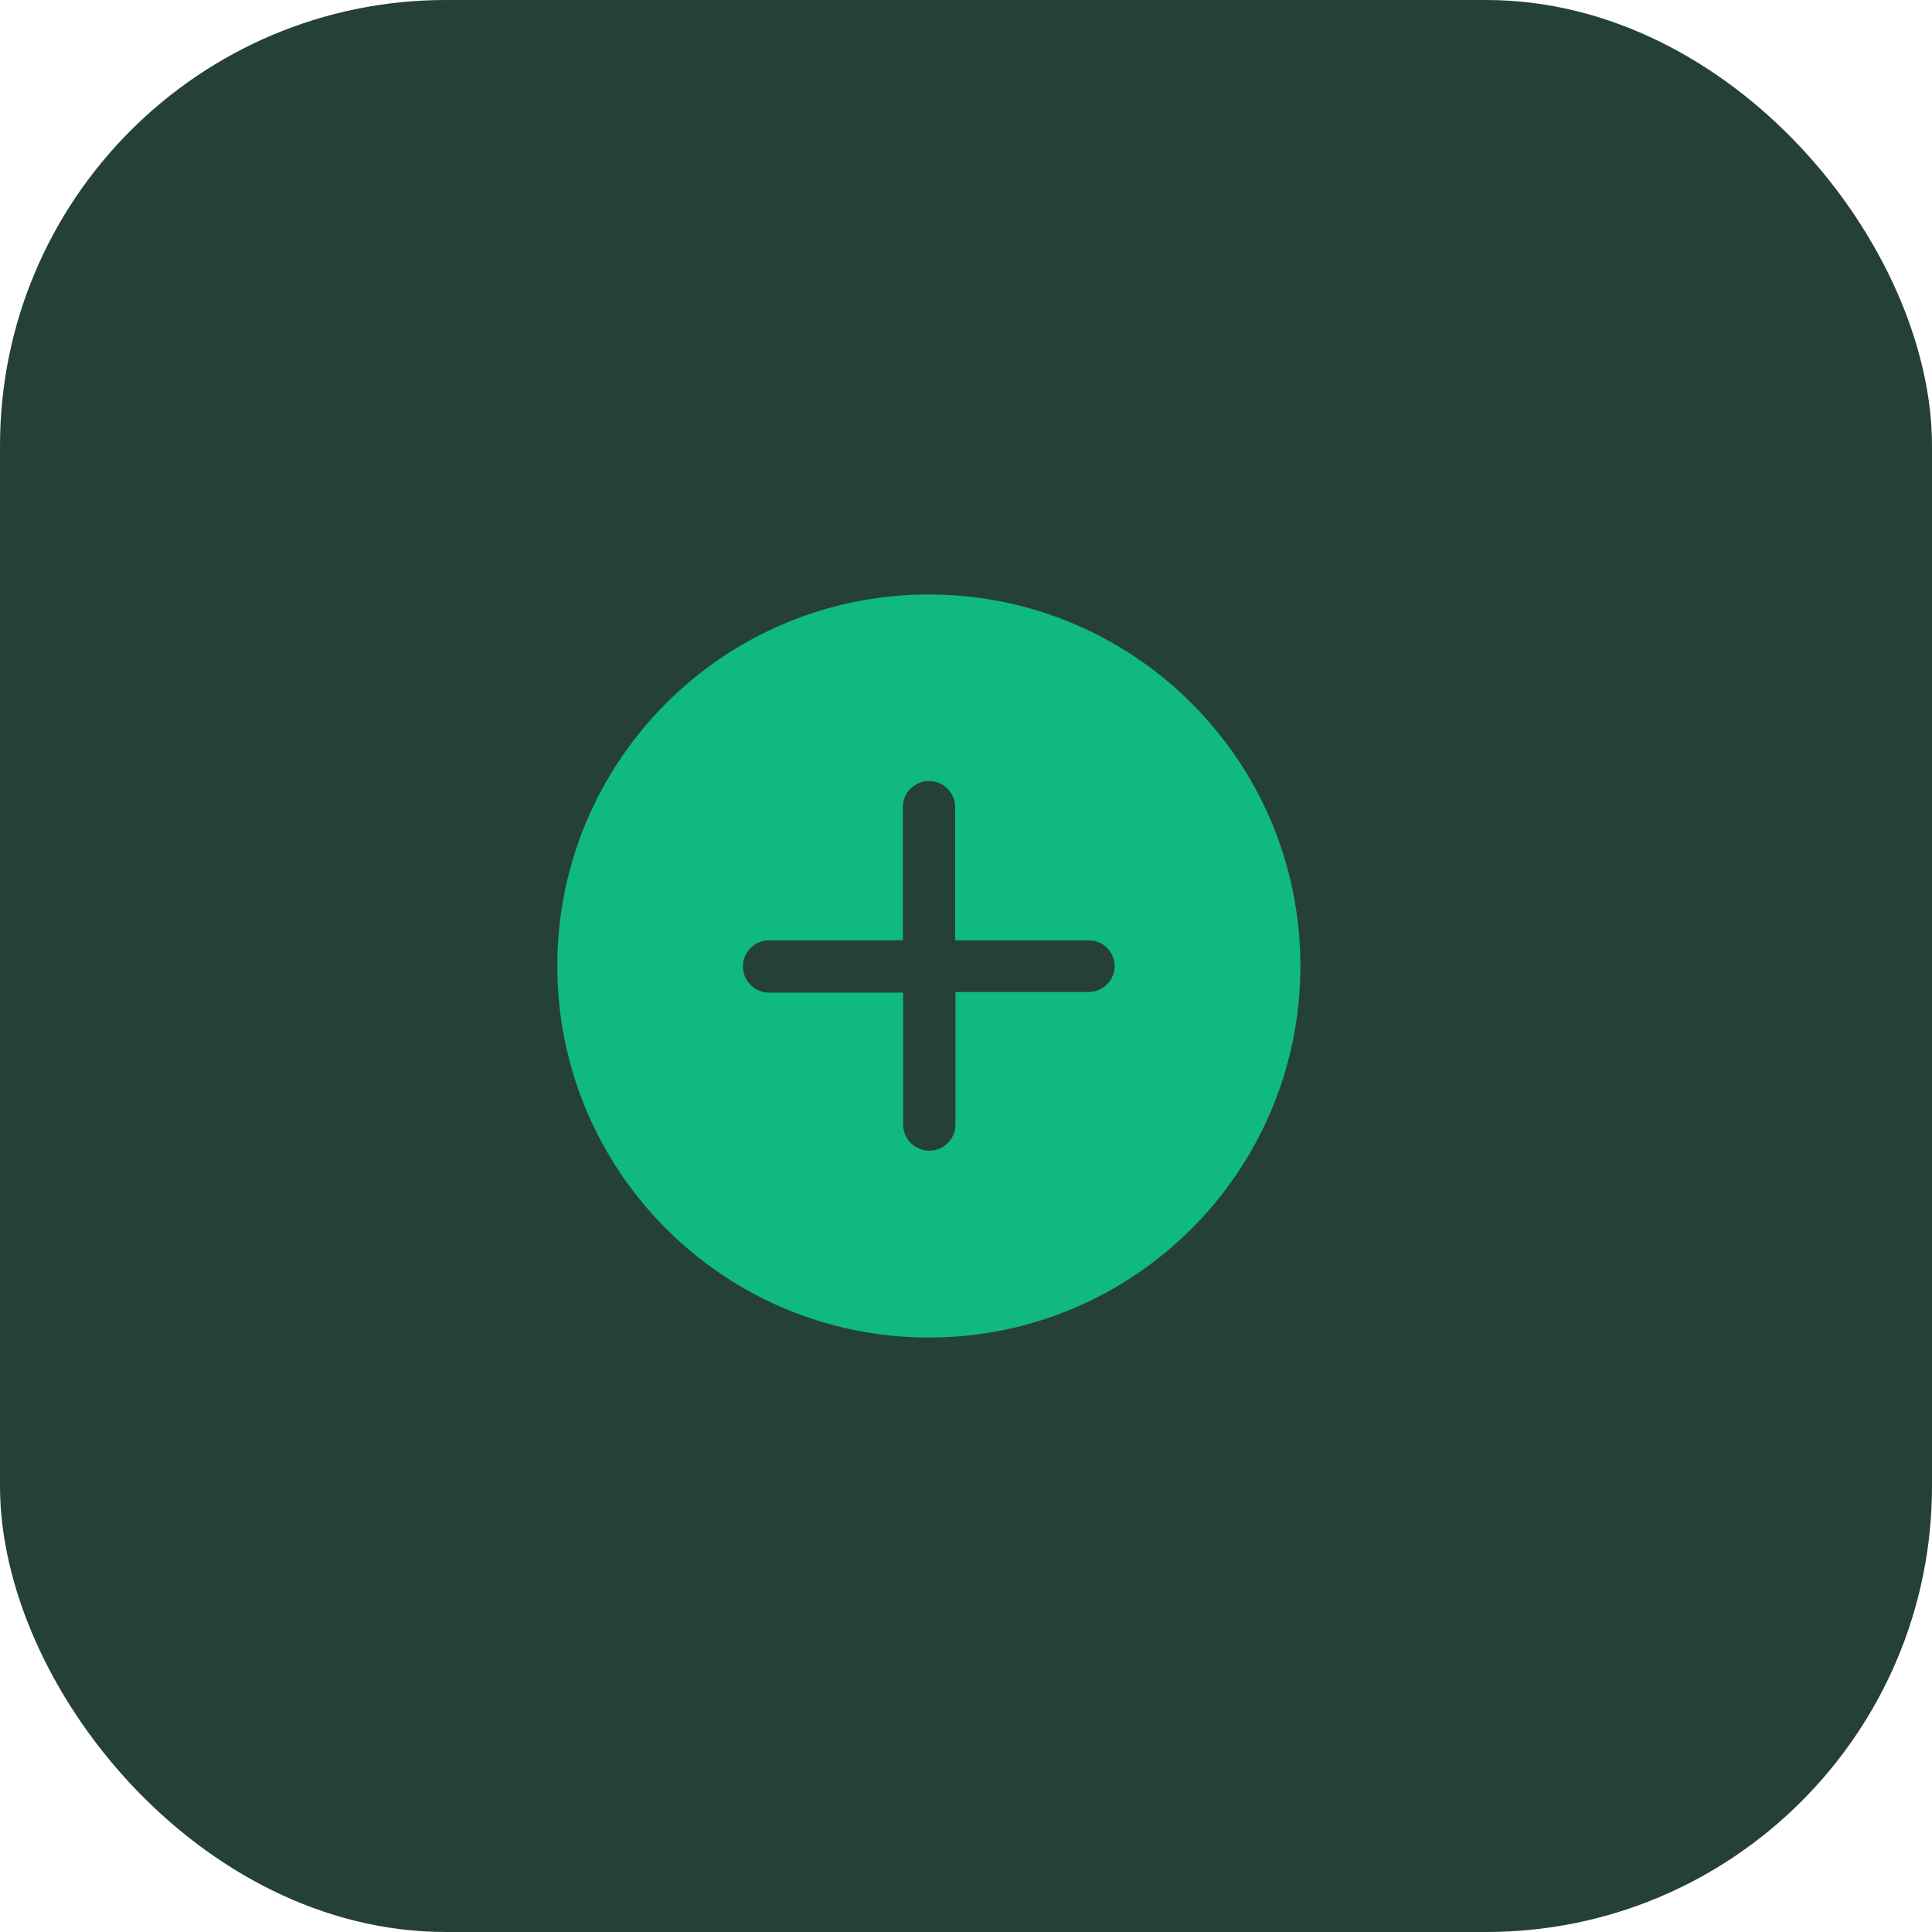 <svg xmlns="http://www.w3.org/2000/svg" xmlns:xlink="http://www.w3.org/1999/xlink" fill="none" version="1.1" width="52" height="52" viewBox="0 0 52 52"><g><rect x="0" y="0" width="52" height="52" rx="12" fill="#254135" fill-opacity="1" style="mix-blend-mode:passthrough"/><g><rect x="12" y="12" width="25" height="28" rx="0" fill="#000000" fill-opacity="0" style="mix-blend-mode:passthrough"/></g><g><path d="M30,26C30,26.387,29.687,26.7,29.3,26.7L25.717,26.7L25.717,30.267C25.717,30.656,25.401,30.971,25.013,30.971C24.624,30.971,24.308,30.656,24.308,30.267L24.308,26.717L20.7,26.717C20.311,26.717,19.996,26.401,19.996,26.013C19.996,25.624,20.311,25.308,20.7,25.308L24.3,25.308L24.3,21.725C24.3,21.336,24.615,21.021,25.004,21.021C25.393,21.021,25.708,21.336,25.708,21.725L25.708,25.308L29.292,25.308C29.682,25.304,30,25.615,30,26ZM25,16C19.477,16,15,20.477,15,26C15,31.523,19.477,36,25,36C30.523,36,35,31.523,35,26C35,20.477,30.523,16,25,16Z" fill="#10B981" fill-opacity="1" style="mix-blend-mode:passthrough"/></g></g></svg>